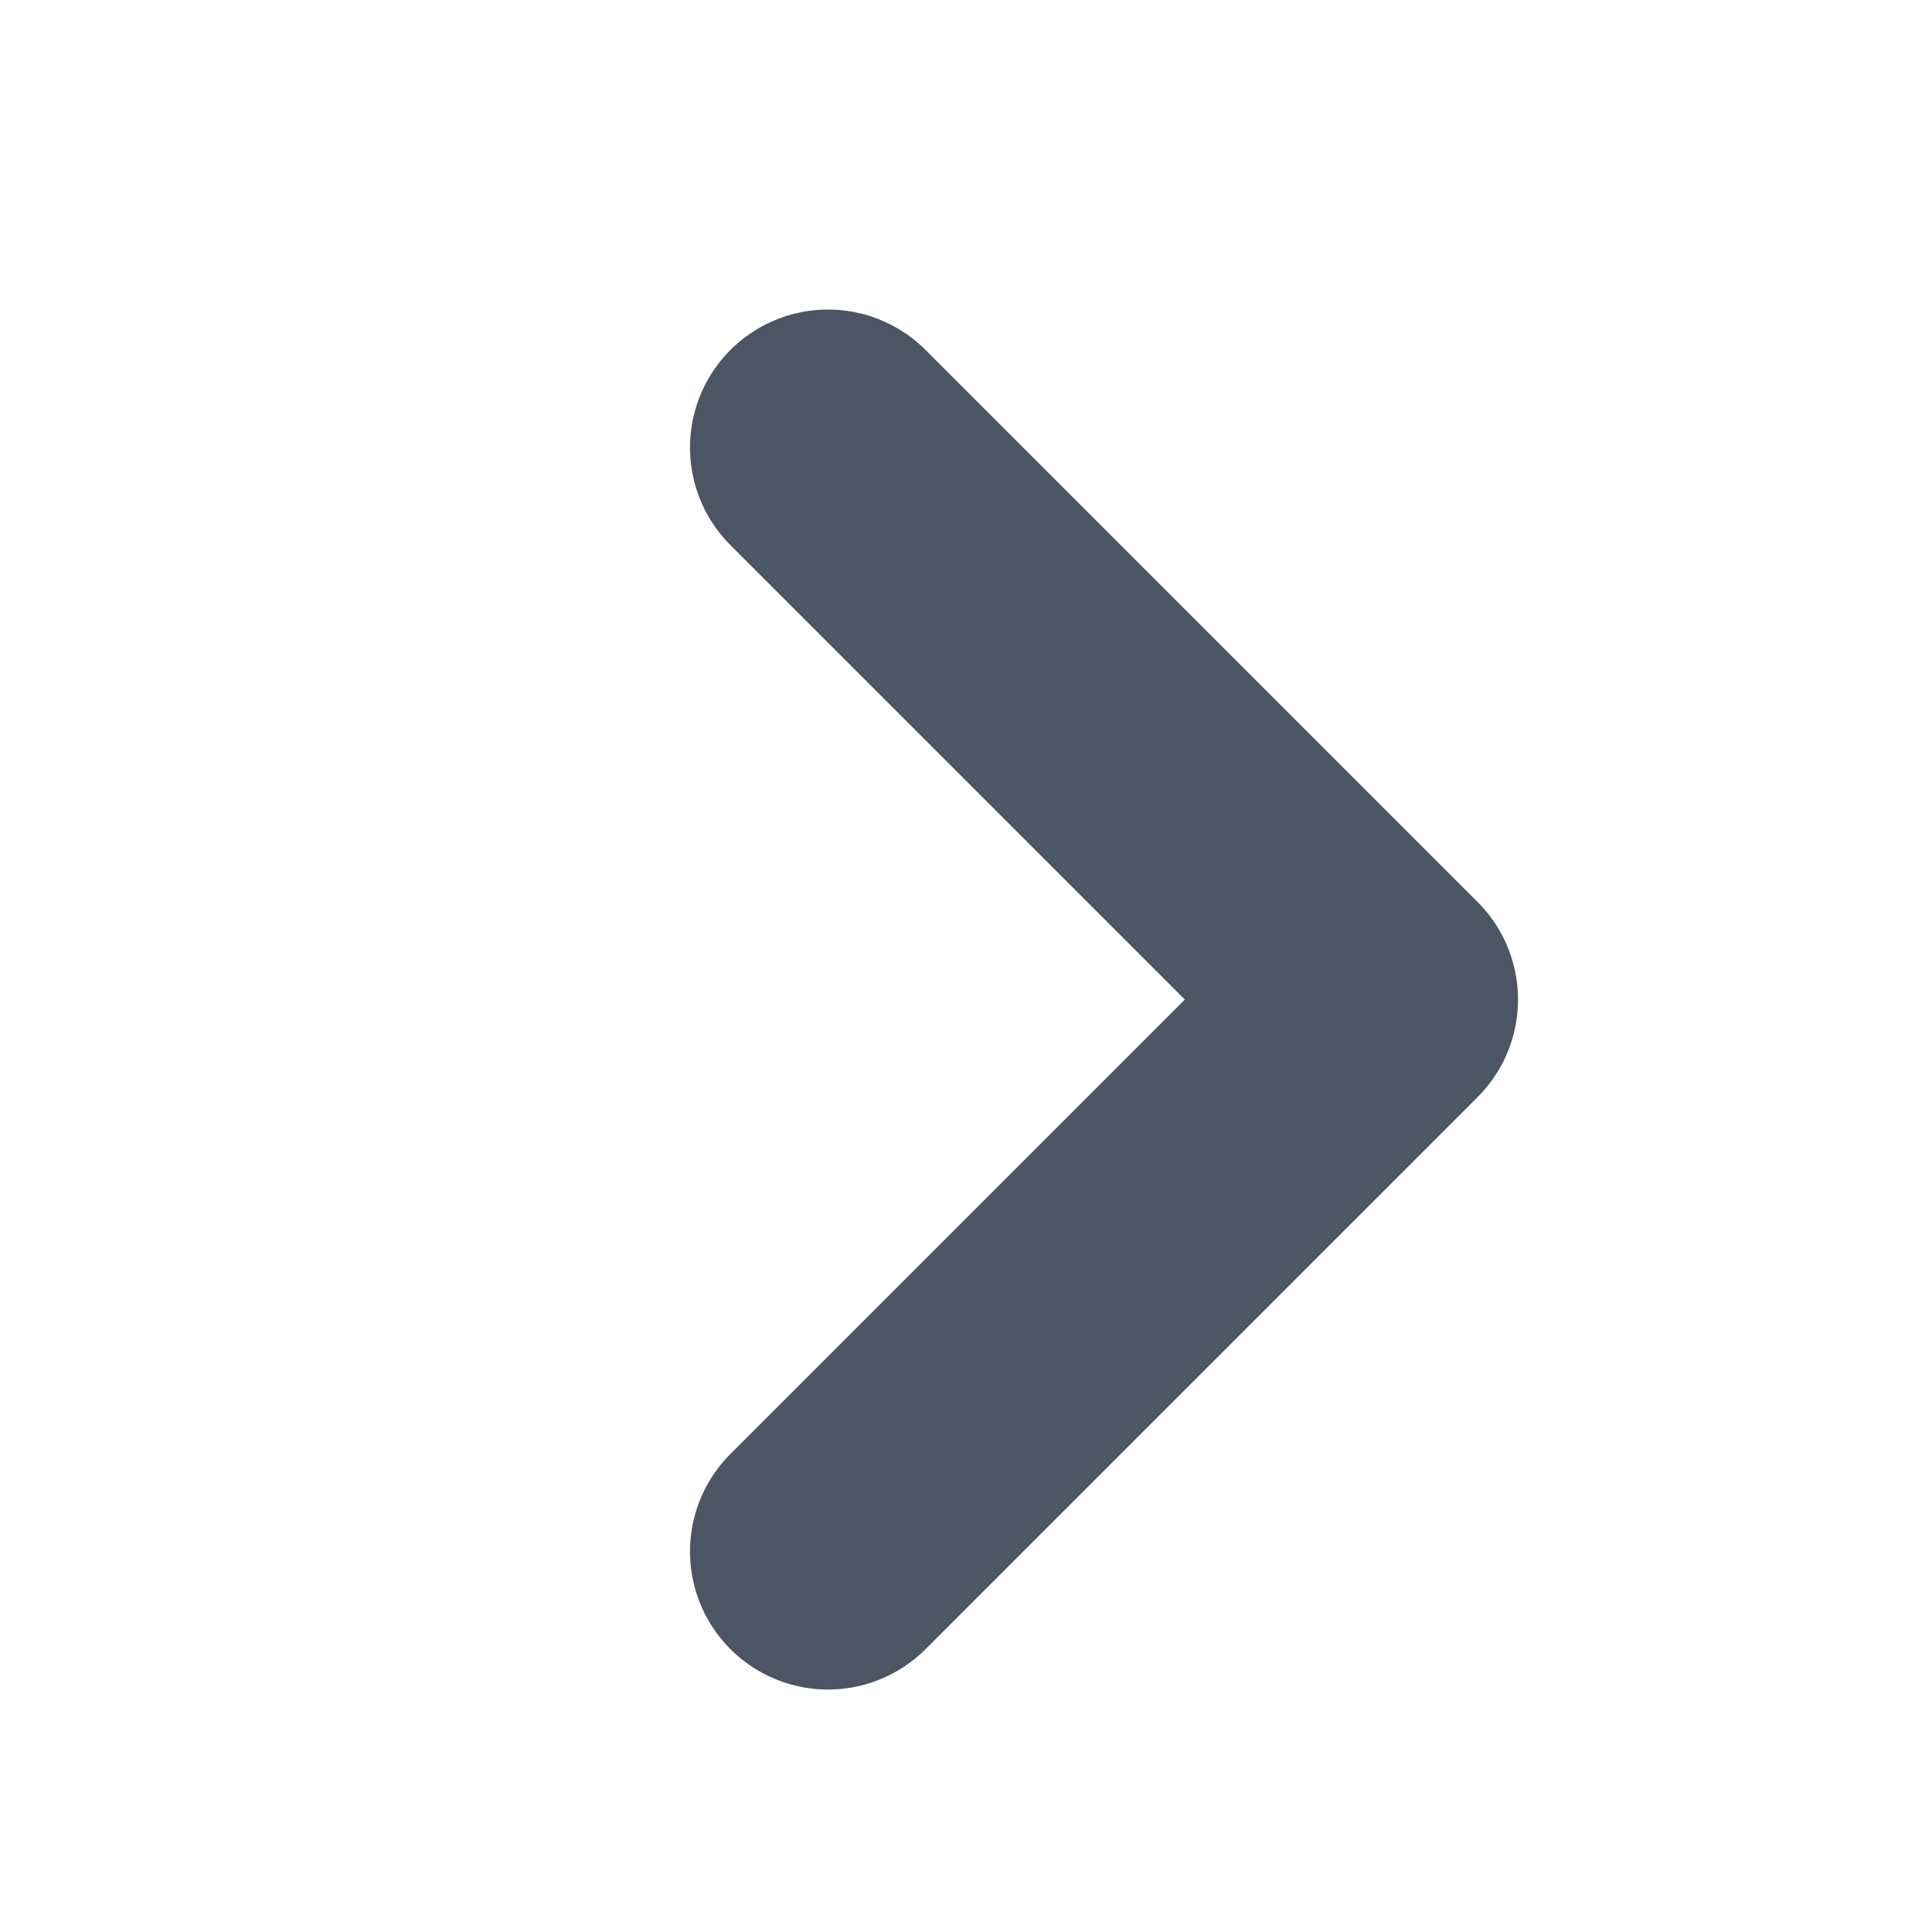 <svg width="14" height="14" viewBox="0 0 14 14" fill="none" xmlns="http://www.w3.org/2000/svg">
<path d="M6 11.243L10 7.243L6 3.243" stroke="#4B5563" stroke-width="2" stroke-linecap="round" stroke-linejoin="round"/>
</svg>
